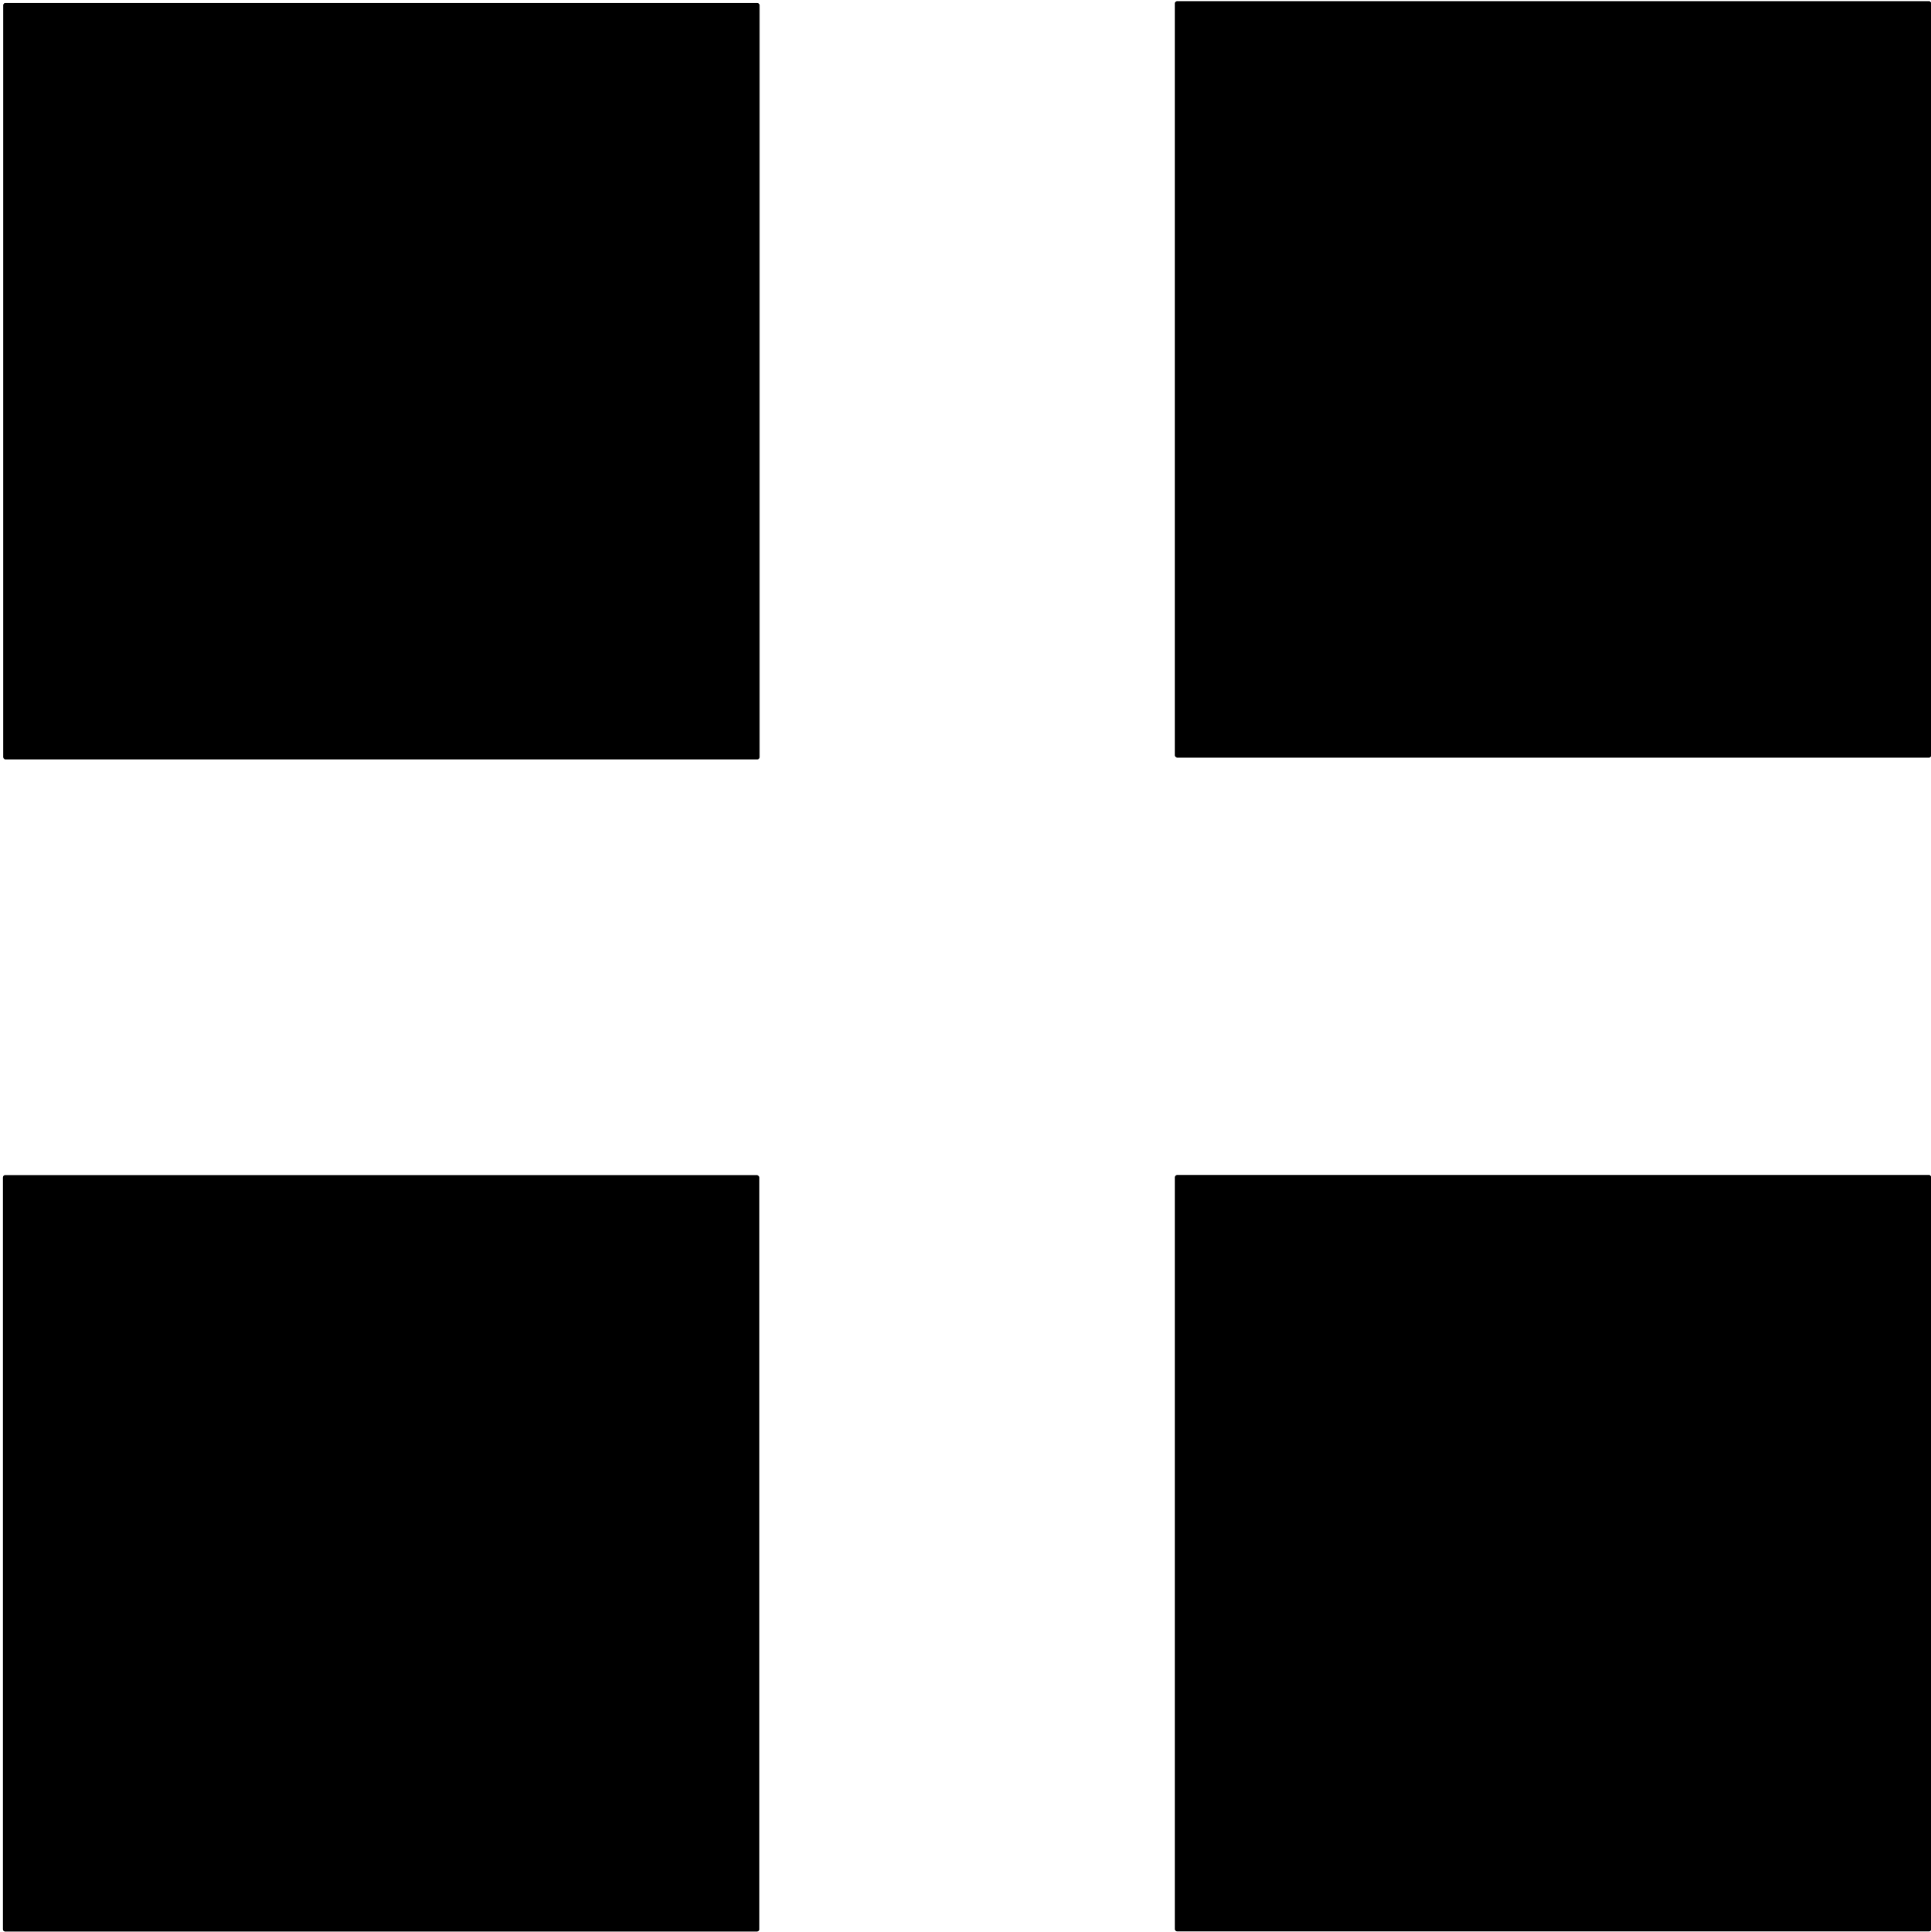 <?xml version="1.0" encoding="UTF-8" standalone="no"?>
<svg
   viewBox="0 0 331.899 331.984"
   version="1.1"
   id="svg4"
   sodipodi:docname="launcher.svg"
   width="331.899"
   height="331.984"
   inkscape:version="1.1.2 (0a00cf5339, 2022-02-04, custom)"
   xmlns:inkscape="http://www.inkscape.org/namespaces/inkscape"
   xmlns:sodipodi="http://sodipodi.sourceforge.net/DTD/sodipodi-0.dtd"
   xmlns="http://www.w3.org/2000/svg"
   xmlns:svg="http://www.w3.org/2000/svg">
  <defs
     id="defs8" />
  <sodipodi:namedview
     id="namedview6"
     pagecolor="#505050"
     bordercolor="#ffffff"
     borderopacity="1"
     inkscape:pageshadow="0"
     inkscape:pageopacity="0"
     inkscape:pagecheckerboard="1"
     showgrid="false"
     fit-margin-top="0"
     fit-margin-left="0"
     fit-margin-right="0"
     fit-margin-bottom="0"
     inkscape:zoom="1.6230469"
     inkscape:cx="145.40554"
     inkscape:cy="189.15042"
     inkscape:window-width="1918"
     inkscape:window-height="1046"
     inkscape:window-x="0"
     inkscape:window-y="32"
     inkscape:window-maximized="1"
     inkscape:current-layer="svg4" />
  <!--! Font Awesome Pro 6.0.0 by @fontawesome - https://fontawesome.com License - https://fontawesome.com/license (Commercial License) Copyright 2022 Fonticons, Inc. -->
  <rect
     style="stroke-width:1.3"
     id="rect1"
     width="130"
     height="130"
     x="0.553"
     y="0.509"
     ry="0.388" />
  <rect
     style="stroke-width:1.3"
     id="rect2"
     width="130"
     height="130"
     x="201.94"
     y="0.199"
     ry="0.388" />
  <rect
     style="stroke-width:1.3"
     id="rect3"
     width="130"
     height="130"
     x="0.498"
     y="201.962"
     ry="0.388" />
  <rect
     style="stroke-width:1.3"
     id="rect4"
     width="130"
     height="130"
     x="201.942"
     y="201.937"
     ry="0.388" />
</svg>
